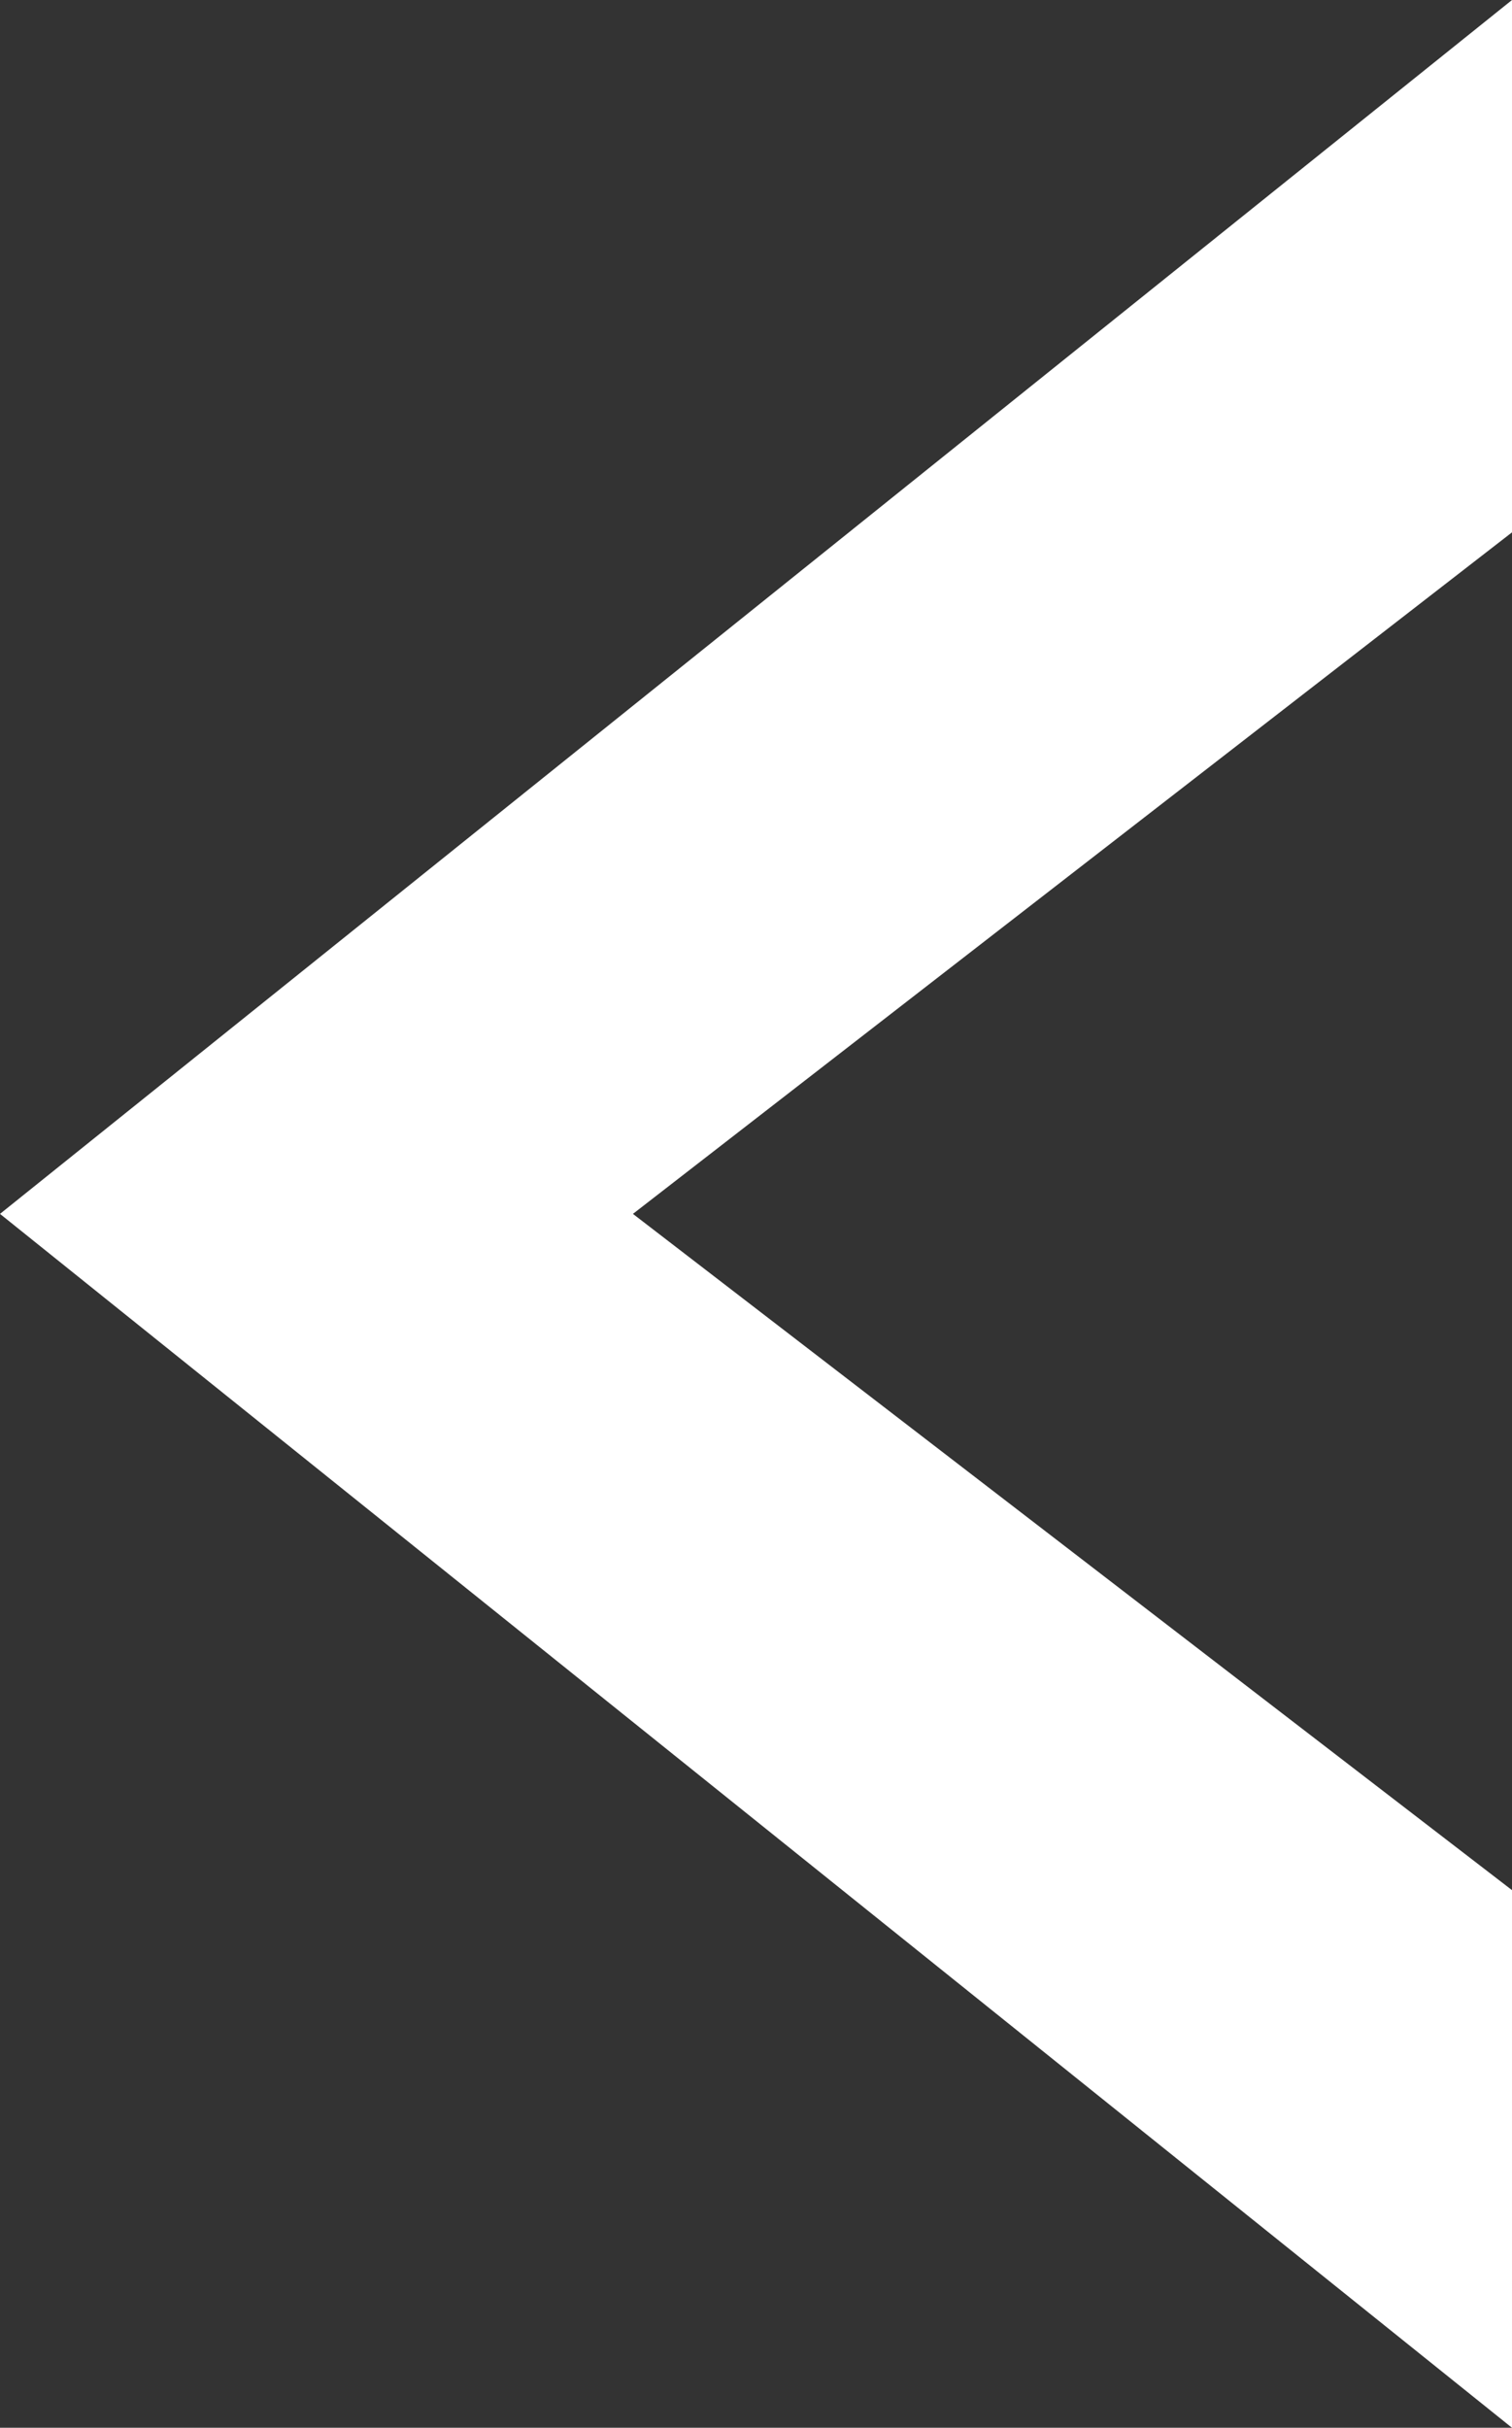 <svg id="16a11400-189e-4663-b884-7a83f62097b6" data-name="Layer 1" xmlns="http://www.w3.org/2000/svg" viewBox="0 0 43 69"><rect x="0" y="0" width="43" height="69" fill="#333333" stroke="none"/><title>ArrowLft</title><g id="cb29e0e2-6e30-4ea2-aefd-ea26a1733052" data-name="Mockup-V2.0"><g id="5137b01f-b316-4cd6-9df4-8d419b1cd250" data-name="V3"><polygon id="564b4833-99cb-4269-8103-a07a75da29a4" data-name="Fill-1" points="43 0 43 15.13 18 34.5 43 53.72 43 69 0 34.5 43 0" style="fill:#fff"/></g></g></svg>